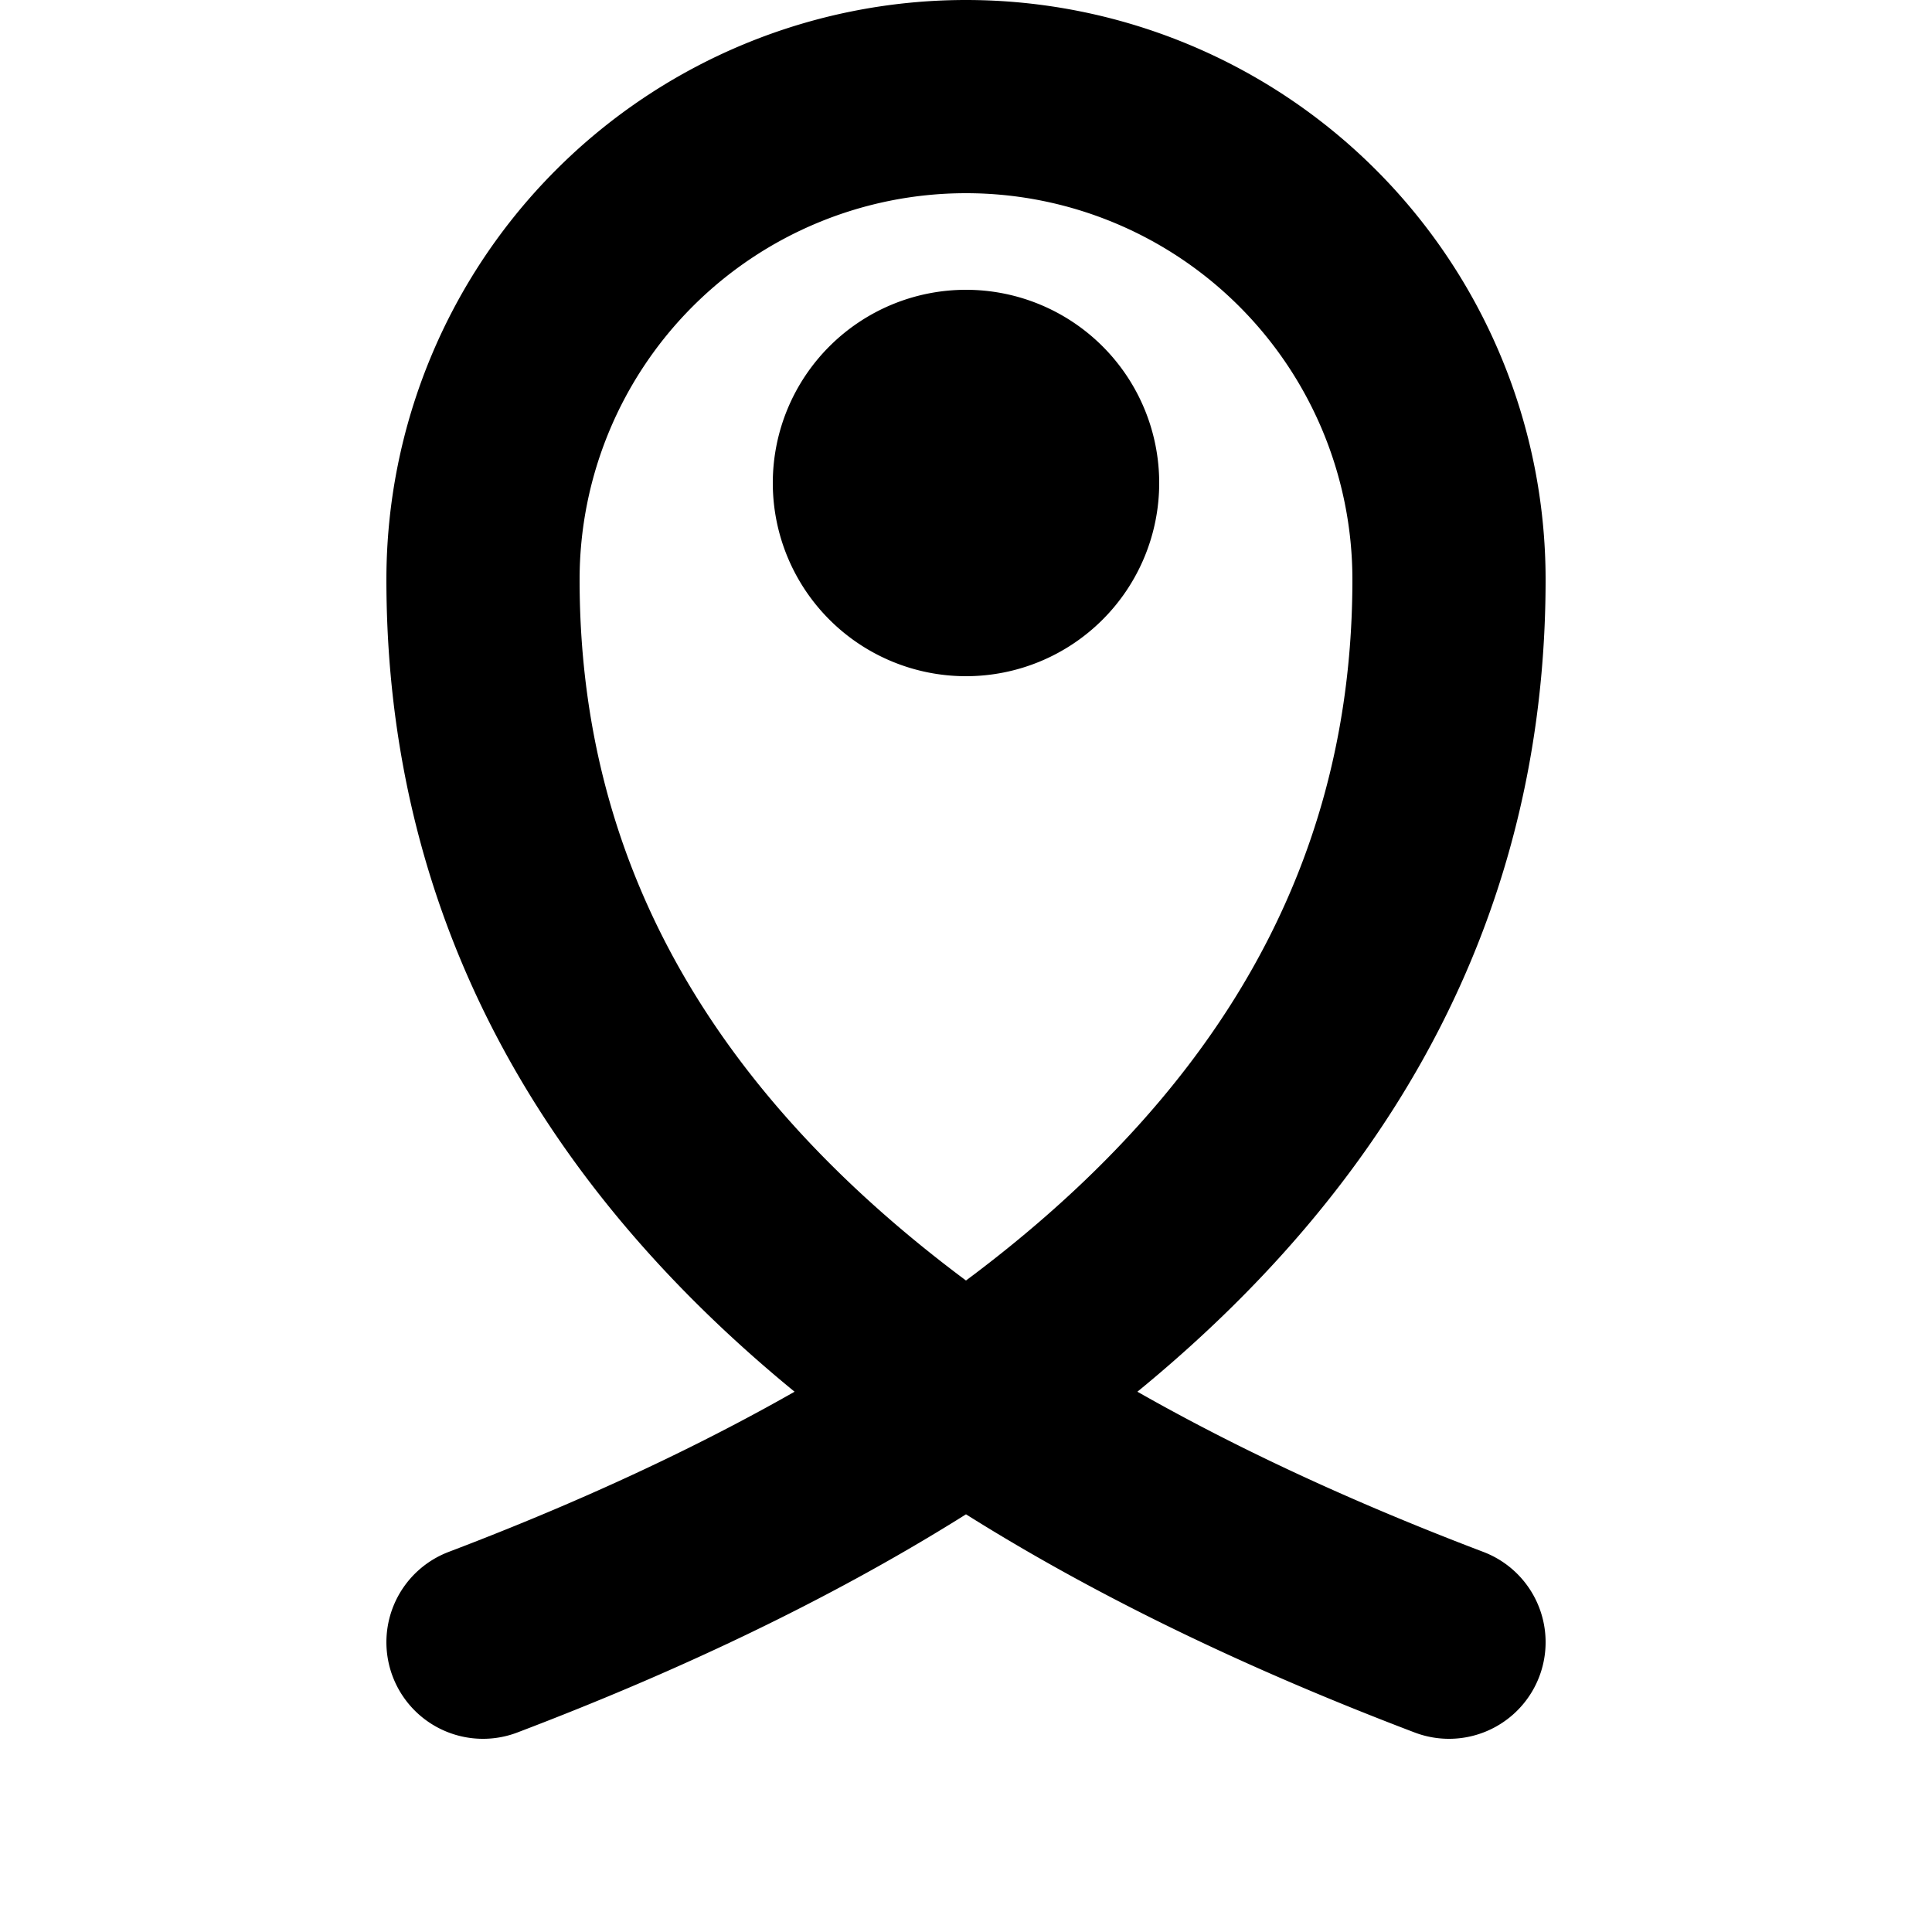 <?xml version="1.0" encoding="utf-8"?>
<svg version="1.1" id="Layer_1" xmlns="http://www.w3.org/2000/svg"
    xmlns:xlink="http://www.w3.org/1999/xlink" x="0px" y="0px" viewBox="0 0 100 100"
    style="enable-background:new 0 0 100 100" xml:space="preserve">
    <path fill="#000" d="M 50 15 A 1 1 0 0 0 50 35 A 1 1 0 0 0 50 15" />
    <path stroke="#000" fill="none" stroke-width="10" stroke-linecap="round" d="M 25 85 Q 75 66 75 30 A 1 1 0 0 0 25 30 Q 25 66 75 85" />
        </svg>